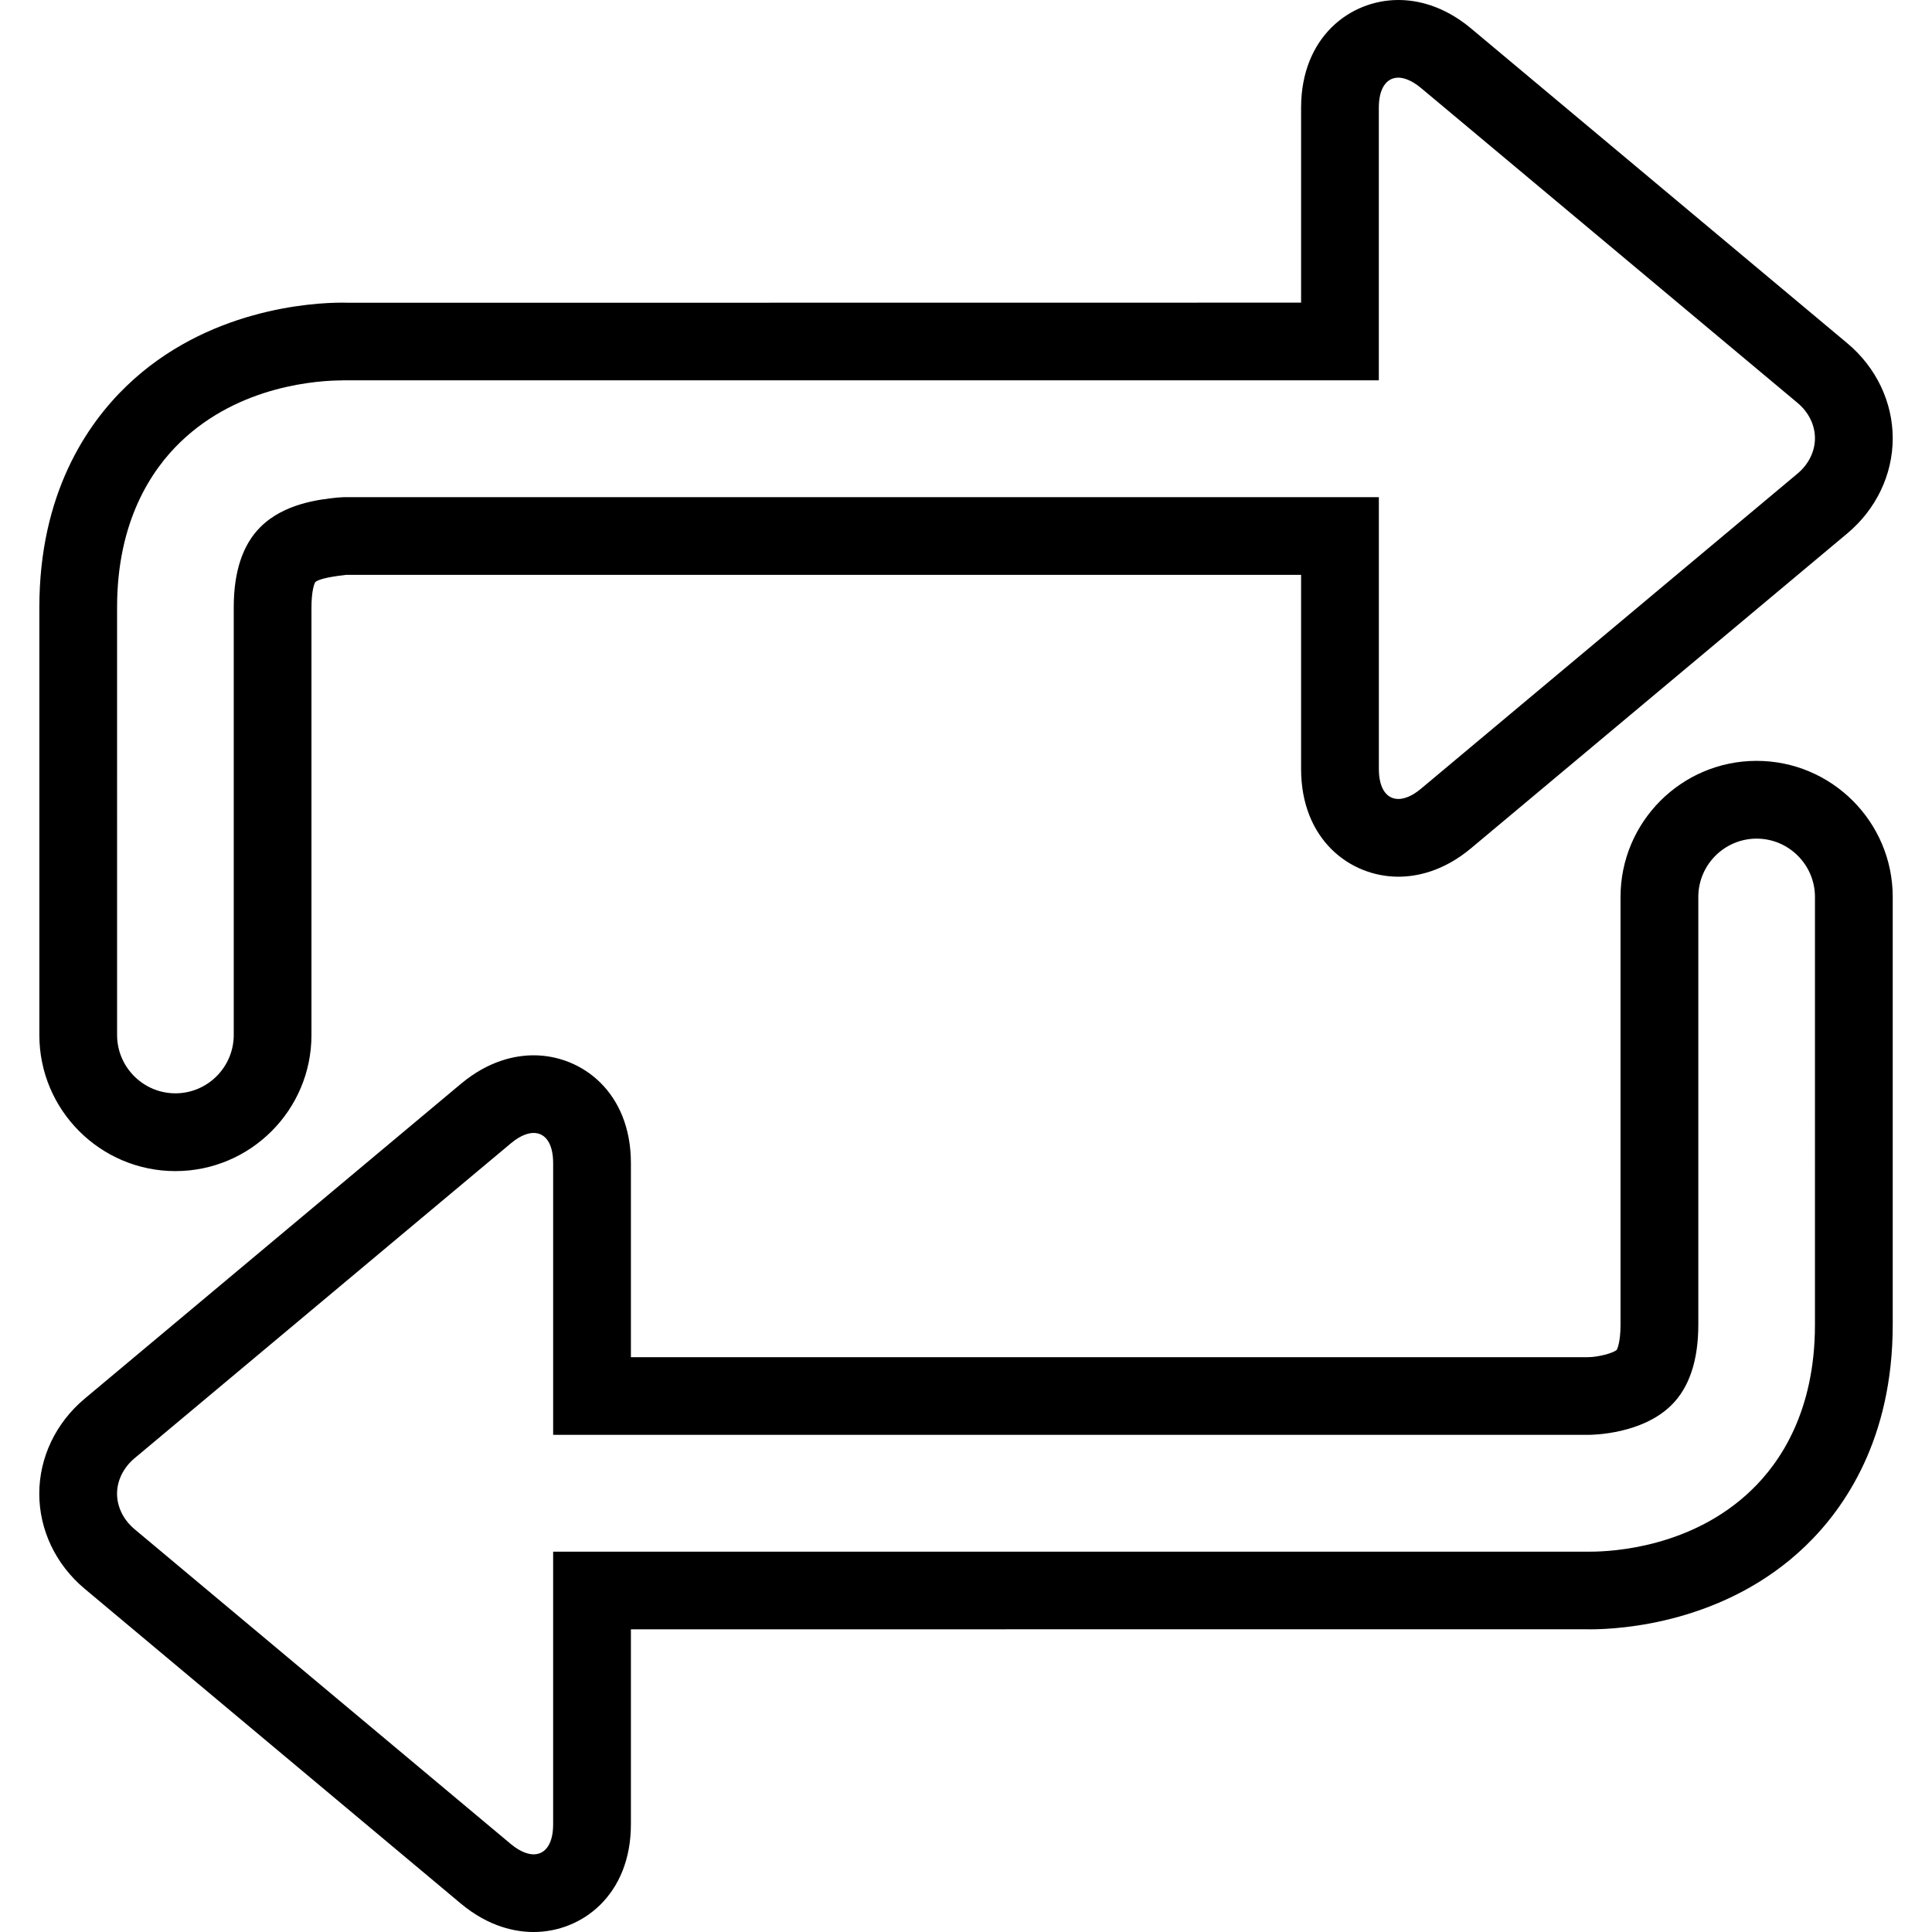 <?xml version="1.0" encoding="iso-8859-1"?>
<!-- Generator: Adobe Illustrator 19.1.0, SVG Export Plug-In . SVG Version: 6.00 Build 0)  -->
<svg version="1.1" id="Capa_1" xmlns="http://www.w3.org/2000/svg" xmlns:xlink="http://www.w3.org/1999/xlink" x="0px" y="0px"
	 viewBox="0 0 319.317 319.317" style="enable-background:new 0 0 319.317 319.317;" xml:space="preserve">
<g>
	<path d="M28.991,193.557c12.397,0,22.494-10.09,22.487-22.488v-70.695c0-2.712,0.482-3.959,0.623-4.152
		c0.366-0.341,1.459-0.797,5.084-1.208h157.856v32.076c0,11.697,8.098,17.809,16.08,17.809c2.918,0,7.365-0.816,11.999-4.692
		l62.218-52.064c4.749-3.978,7.487-9.705,7.487-15.701c0-5.99-2.738-11.716-7.487-15.694L243.134,4.704
		C238.487,0.816,234.04,0,231.122,0c-7.982,0-16.08,6.118-16.08,17.809V50.02L57.655,50.039l-1.06-0.019
		c-5.013,0-22.404,0.996-35.675,13.773c-6.568,6.324-14.415,17.815-14.415,36.575v70.695
		C6.498,183.467,16.588,193.557,28.991,193.557z M19.351,100.368c0-14.242,5.694-22.719,10.482-27.32
		c9.801-9.447,22.95-10.174,26.755-10.174v-0.013h171.301V17.789c0-3.098,1.208-4.955,3.226-4.955c0.649,0,1.992,0.238,3.76,1.722
		l62.218,52.032c1.832,1.53,2.879,3.657,2.879,5.842c0,2.185-1.048,4.312-2.879,5.842l-62.225,52.077
		c-1.755,1.485-3.098,1.703-3.747,1.703c-2.012,0-3.226-1.845-3.226-4.955v-44.93H56.852l-1.176,0.077
		c-2.815,0.308-8.676,0.925-12.622,4.852c-2.937,2.911-4.422,7.378-4.422,13.271v70.695c0,5.309-4.332,9.64-9.64,9.64
		c-5.315,0-9.64-4.332-9.64-9.64C19.351,171.063,19.351,100.368,19.351,100.368z M290.332,125.754
		c-12.41,0-22.494,10.09-22.494,22.494v70.702c0,2.712-0.495,3.959-0.636,4.158c-0.611,0.559-3.13,1.202-4.724,1.202H104.275
		v-32.076c0-11.69-8.091-17.815-16.08-17.815c-2.911,0-7.352,0.816-12.005,4.704l-62.218,52.064
		c-4.749,3.985-7.481,9.705-7.481,15.688c0,5.996,2.731,11.716,7.487,15.701l62.205,52.057c4.647,3.875,9.094,4.685,12.012,4.685
		c7.989,0,16.08-6.118,16.08-17.809v-32.218l157.734-0.013l0.81,0.013c4.981,0,22.32-0.996,35.585-13.773
		c6.568-6.324,14.422-17.802,14.422-36.575v-70.695C312.826,135.844,302.736,125.754,290.332,125.754z M299.972,218.962
		c0,14.255-5.707,22.719-10.489,27.314c-9.801,9.454-22.892,10.18-26.665,10.18H91.422v45.071c0,3.104-1.208,4.955-3.226,4.955
		c-0.656,0-1.999-0.231-3.766-1.703l-62.205-52.051c-1.825-1.536-2.879-3.67-2.879-5.855c0-2.179,1.054-4.306,2.873-5.842
		l62.218-52.064c1.774-1.497,3.111-1.716,3.76-1.716c2.012,0,3.226,1.857,3.226,4.968v44.93h171.057
		c0.906,0,8.972-0.141,13.786-4.929c2.943-2.918,4.428-7.384,4.428-13.284v-70.689c0-5.309,4.325-9.64,9.64-9.64
		c5.309,0,9.64,4.332,9.64,9.64C299.972,148.248,299.972,218.962,299.972,218.962z"/>
</g>
<g>
</g>
<g>
</g>
<g>
</g>
<g>
</g>
<g>
</g>
<g>
</g>
<g>
</g>
<g>
</g>
<g>
</g>
<g>
</g>
<g>
</g>
<g>
</g>
<g>
</g>
<g>
</g>
<g>
</g>
</svg>
